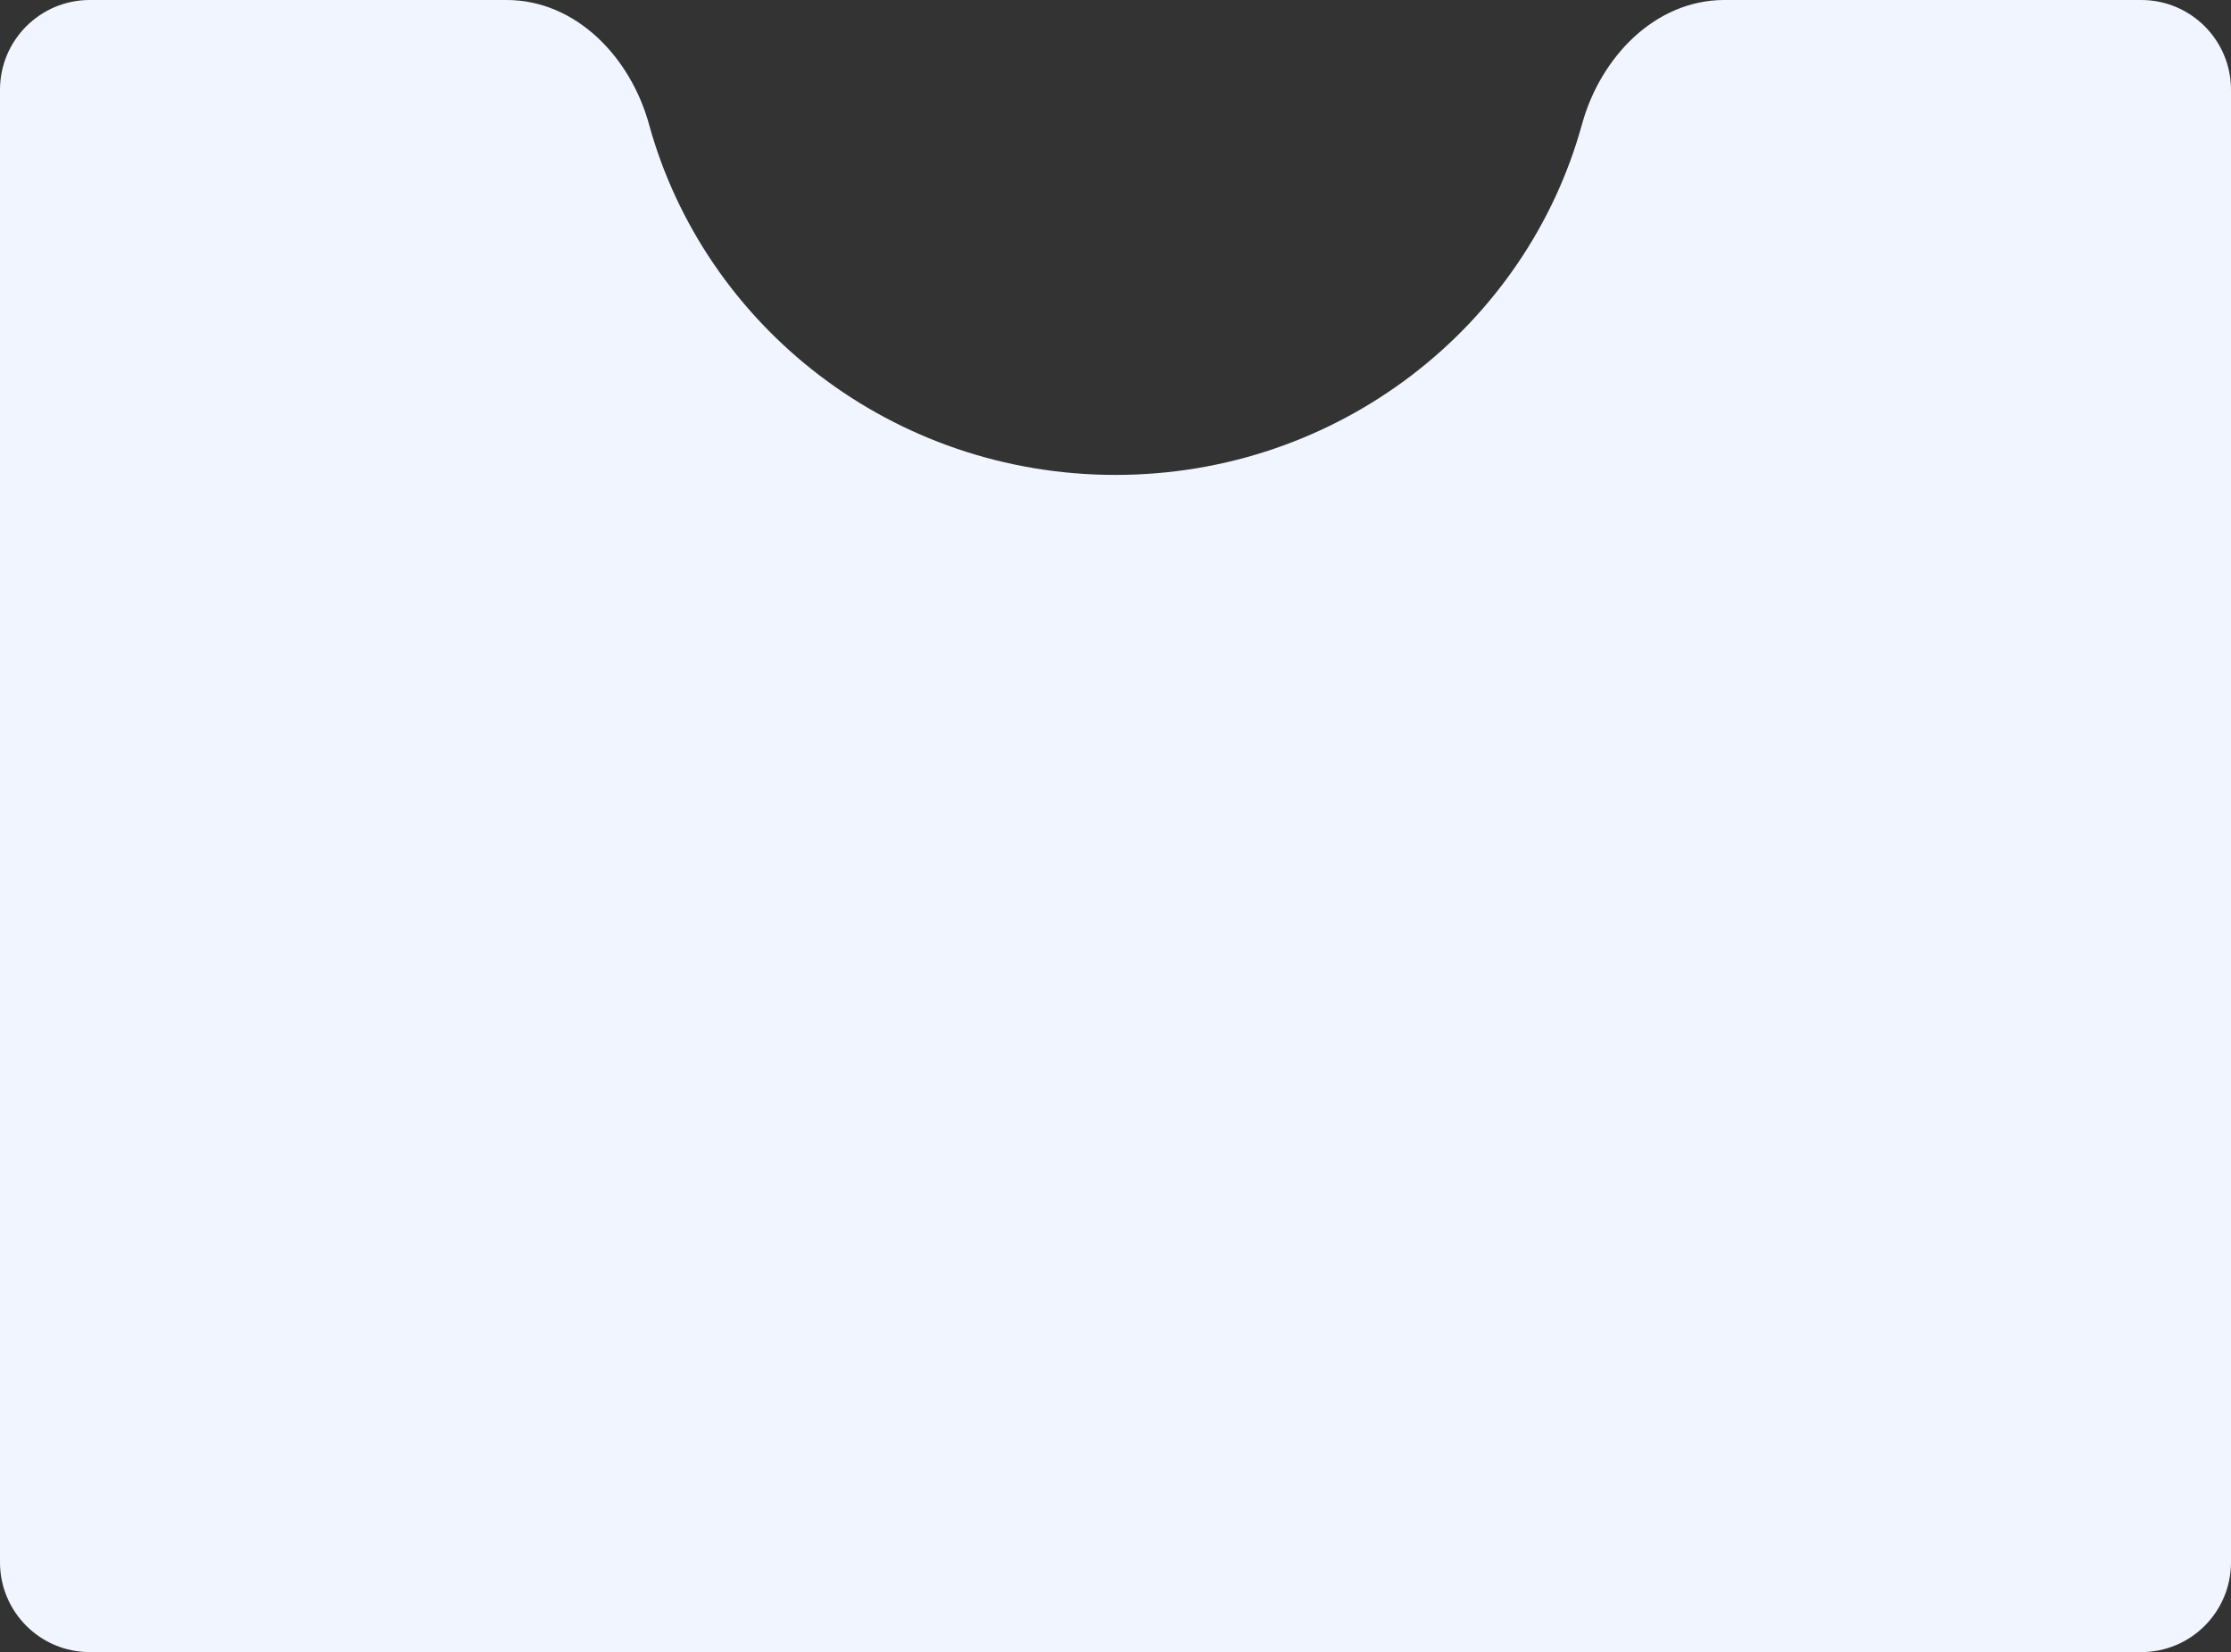 <svg width="497" height="368" viewBox="0 0 497 368" fill="none" xmlns="http://www.w3.org/2000/svg">
<rect x="0" y="0" width="497" height="368" fill="#333333" stroke="none"/>
<path fill-rule="evenodd" clip-rule="evenodd" d="M248.5 105.786C298.208 105.786 340.047 72.675 352.425 27.673C356.526 12.762 368.681 0 384.145 0L477 0C488.046 0 497 8.954 497 20V348C497 359.046 488.046 368 477 368H20C8.954 368 0 359.046 0 348L0 20C0 8.954 8.954 0 20 0L112.855 0C128.319 0 140.474 12.762 144.575 27.673C156.953 72.675 198.792 105.786 248.5 105.786Z" fill="#f1f5ff"/>
</svg>
